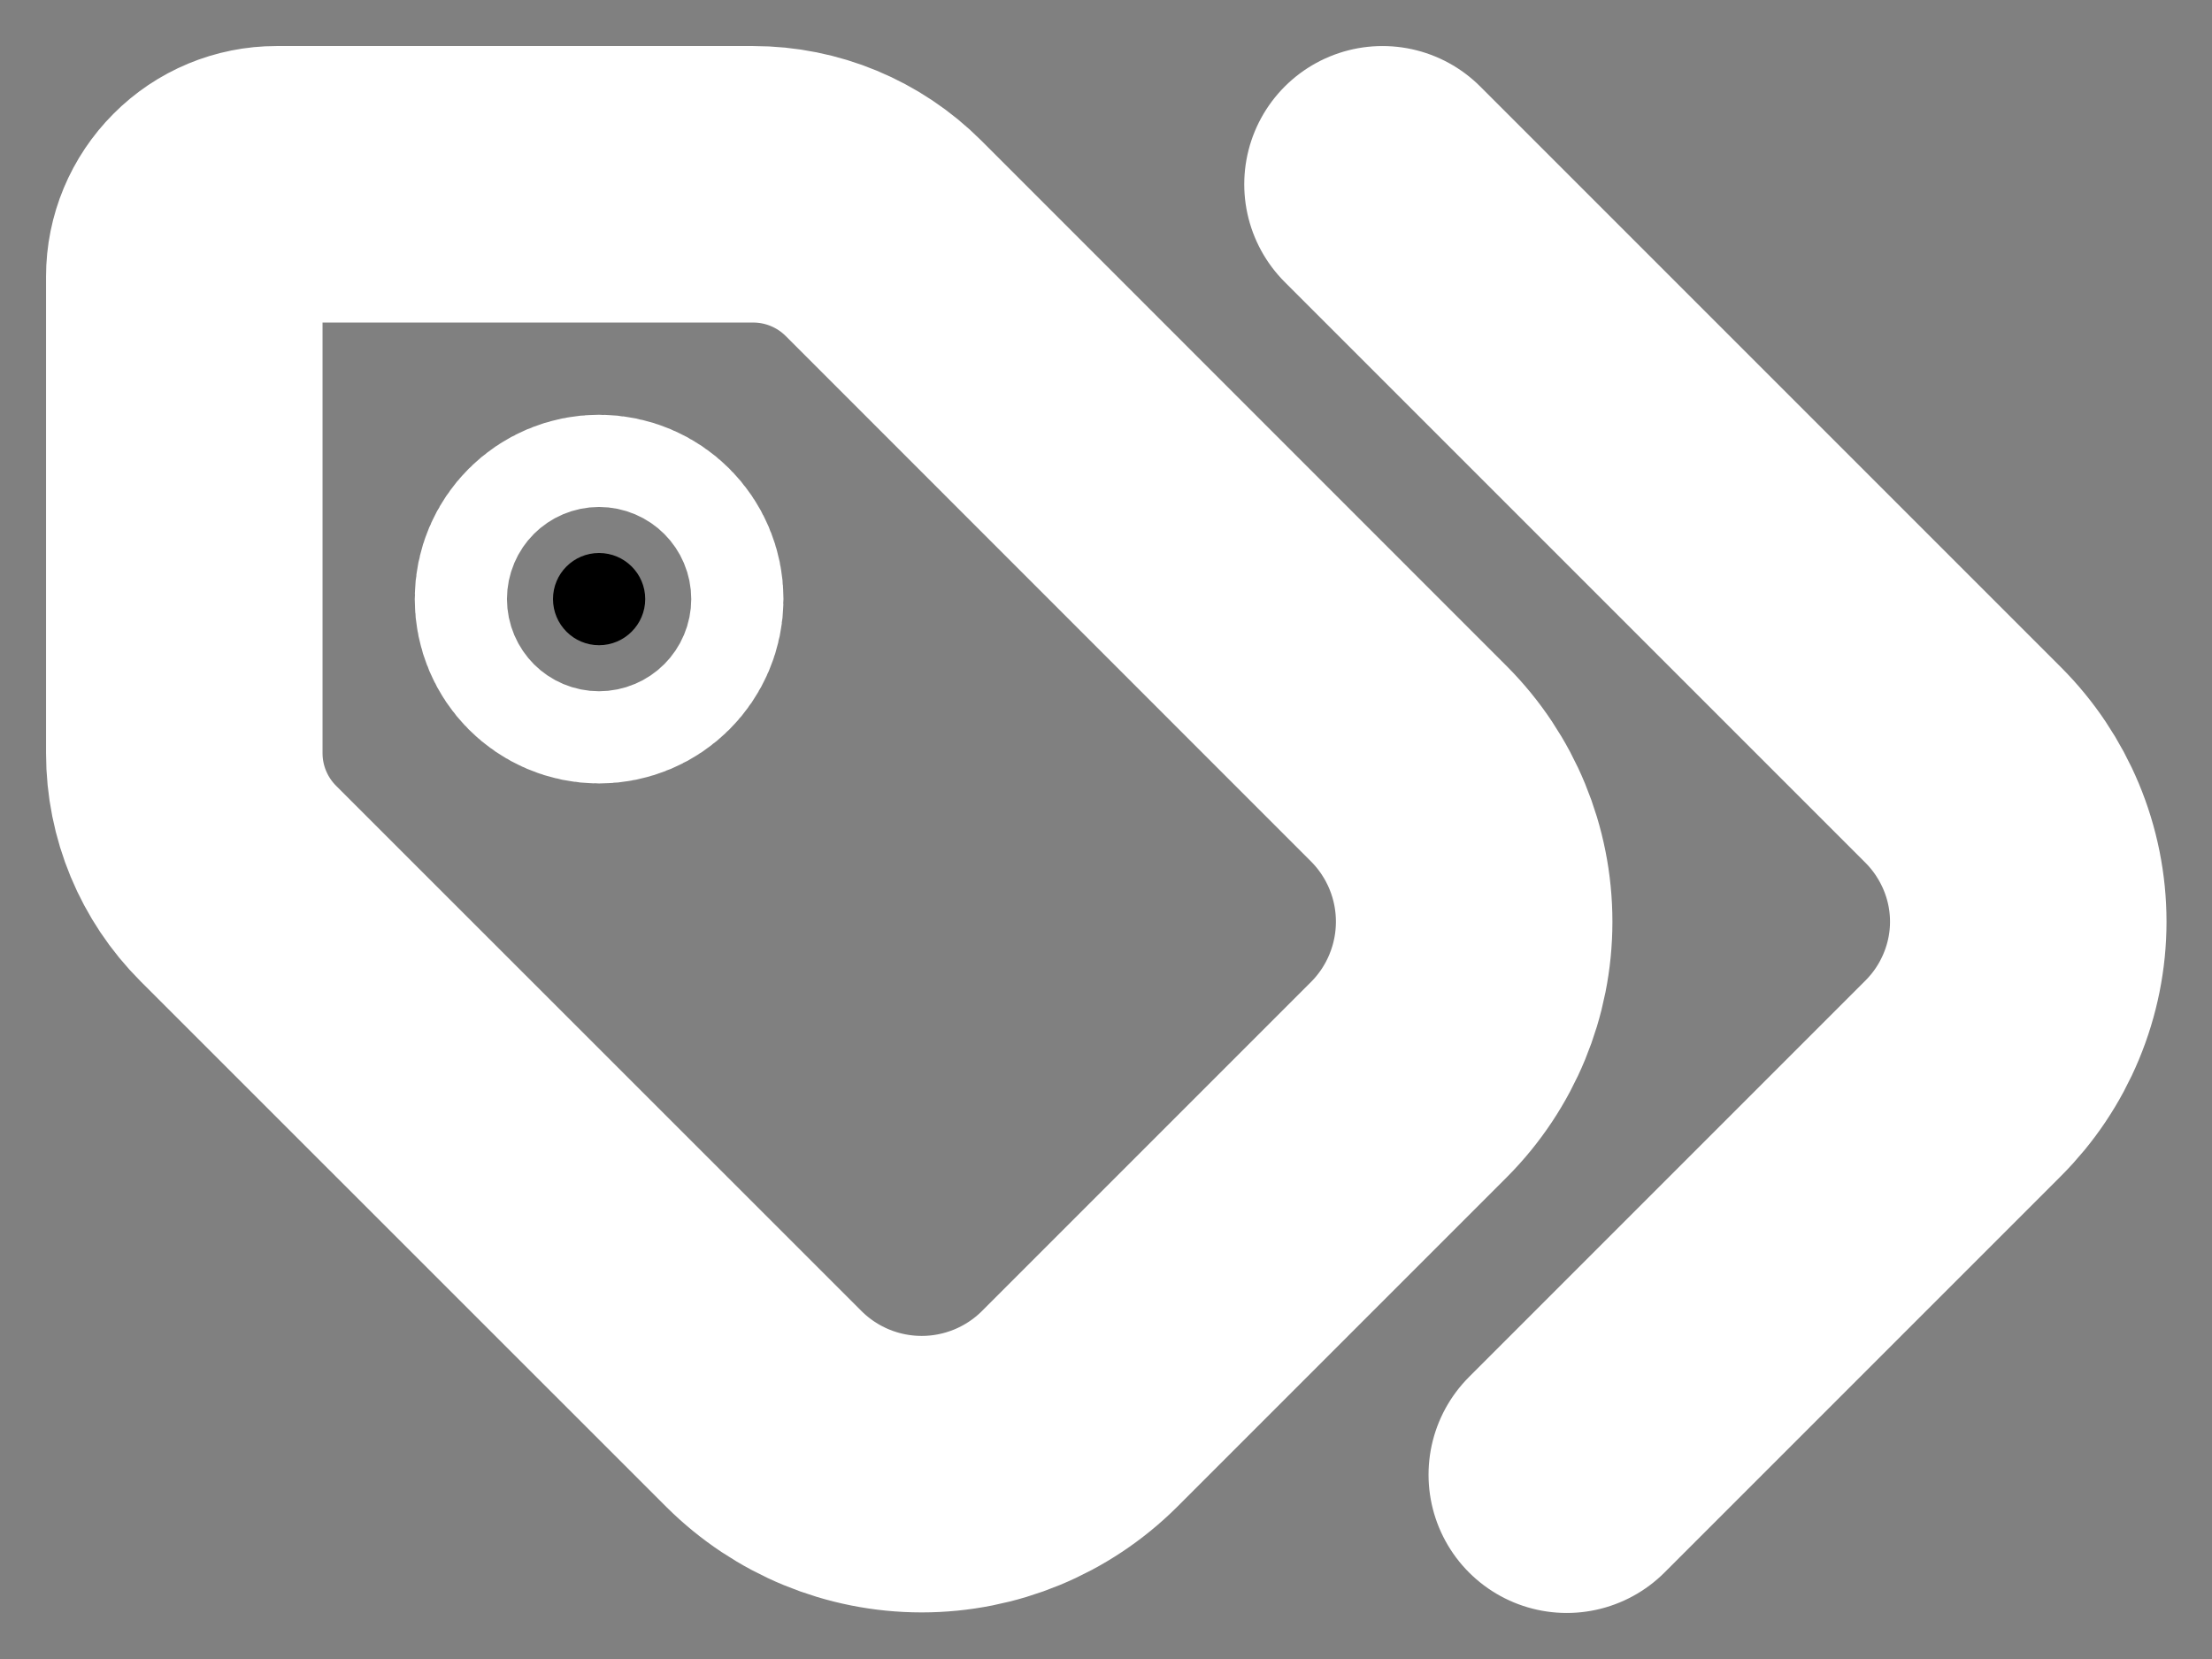 <svg width="16" height="12" viewBox="0 0 16 12" fill="none" xmlns="http://www.w3.org/2000/svg">
<rect x="0" y="0" width="16" height="12" fill="#808080" stroke="none"/>
<path d="M4.333 4.667C4.517 4.667 4.667 4.517 4.667 4.333C4.667 4.149 4.517 4 4.333 4C4.149 4 4 4.149 4 4.333C4 4.517 4.149 4.667 4.333 4.667Z" fill="black"/>
<path d="M10 1.333L14.2 5.533C14.349 5.682 14.467 5.859 14.548 6.053C14.629 6.247 14.671 6.456 14.671 6.667C14.671 6.877 14.629 7.086 14.548 7.28C14.467 7.475 14.349 7.651 14.2 7.8L11.333 10.667M6.391 1.724C6.141 1.474 5.802 1.333 5.448 1.333H2C1.823 1.333 1.654 1.403 1.529 1.529C1.404 1.654 1.333 1.823 1.333 2V5.448C1.333 5.802 1.474 6.141 1.724 6.391L5.527 10.193C5.83 10.494 6.239 10.663 6.667 10.663C7.094 10.663 7.504 10.494 7.807 10.193L10.193 7.807C10.494 7.504 10.663 7.094 10.663 6.667C10.663 6.239 10.494 5.83 10.193 5.527L6.391 1.724ZM4.667 4.333C4.667 4.517 4.517 4.667 4.333 4.667C4.149 4.667 4 4.517 4 4.333C4 4.149 4.149 4 4.333 4C4.517 4 4.667 4.149 4.667 4.333Z" stroke="white" stroke-width="2" stroke-linecap="round" stroke-linejoin="round"/>
</svg>
